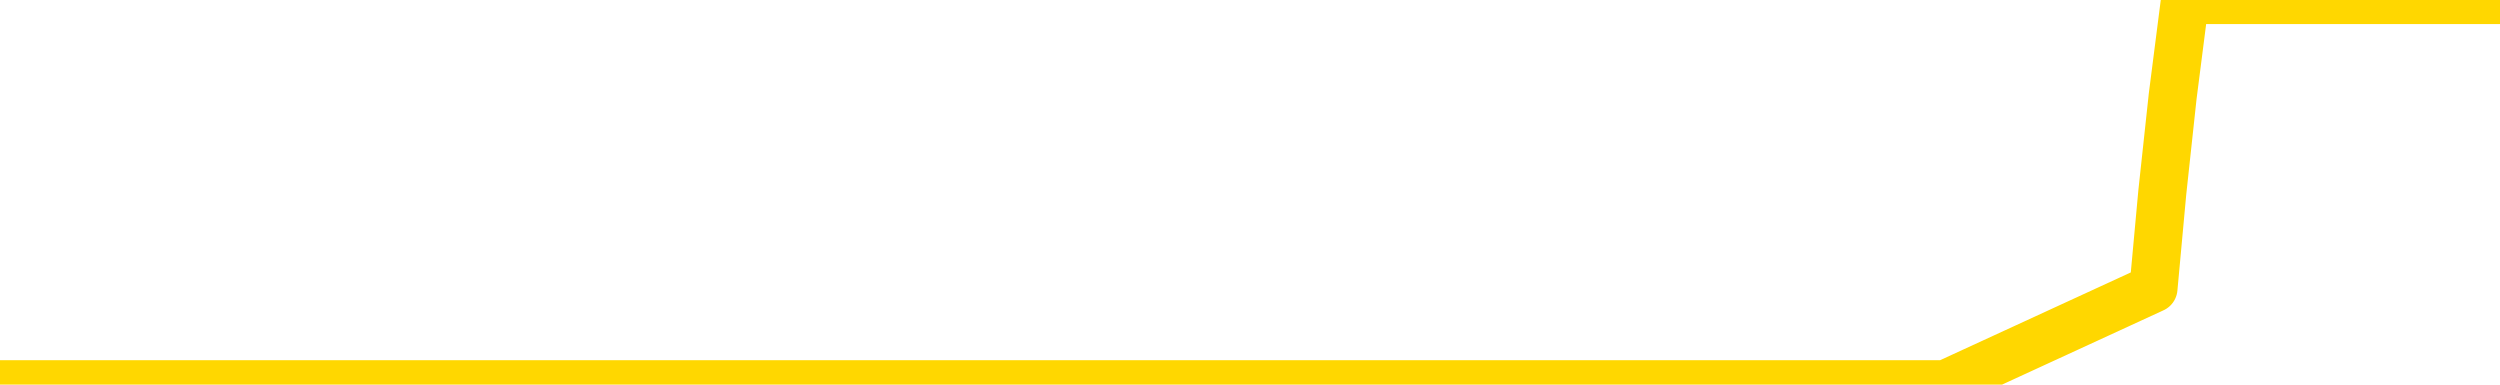 <svg xmlns="http://www.w3.org/2000/svg" version="1.1" viewBox="0 0 6500 1000">
	<path fill="none" stroke="gold" stroke-width="125" stroke-linecap="round" stroke-linejoin="round" d="M0 1015  L-1297355 1015 L-1297171 1015 L-1296681 1015 L-1296387 1015 L-1296076 1015 L-1295841 1015 L-1295788 1015 L-1295729 1015 L-1295575 1015 L-1295535 1015 L-1295402 1015 L-1295110 1015 L-1294569 1015 L-1293959 1015 L-1293911 1015 L-1293271 1015 L-1293237 1015 L-1292712 1015 L-1292579 1015 L-1292189 1015 L-1291861 1015 L-1291744 1015 L-1291533 1015 L-1290816 1015 L-1290246 1015 L-1290138 1015 L-1289964 1015 L-1289743 1015 L-1289341 1015 L-1289315 1015 L-1288387 1015 L-1288300 1015 L-1288218 1015 L-1288148 1015 L-1287850 1015 L-1287698 1015 L-1285808 1015 L-1285707 1015 L-1285445 1015 L-1285151 1015 L-1285010 1015 L-1284761 1015 L-1284726 1015 L-1284567 1015 L-1284104 1015 L-1283851 1015 L-1283638 1015 L-1283387 1015 L-1283038 1015 L-1282111 1015 L-1282017 1015 L-1281606 1015 L-1280436 1015 L-1279246 1015 L-1279154 1015 L-1279127 1015 L-1278861 1015 L-1278562 1015 L-1278433 1015 L-1278396 1015 L-1277581 1015 L-1277197 1015 L-1276137 1015 L-1276075 1015 L-1275810 1015 L-1275339 1015 L-1275146 1015 L-1274883 1015 L-1274546 1015 L-1274410 1015 L-1273955 1015 L-1273212 1015 L-1273194 1015 L-1273029 1015 L-1272961 1015 L-1272444 1015 L-1271416 1015 L-1271220 1015 L-1270731 1015 L-1270369 1015 L-1269960 1015 L-1269575 1015 L-1267871 1015 L-1267773 1015 L-1267702 1015 L-1267640 1015 L-1267456 1015 L-1267119 1015 L-1266479 1015 L-1266402 1015 L-1266341 1015 L-1266154 1015 L-1266074 1015 L-1265897 1015 L-1265878 1015 L-1265648 1015 L-1265260 1015 L-1264372 1015 L-1264332 1015 L-1264244 1015 L-1264217 1015 L-1263209 1015 L-1263059 1015 L-1263035 1015 L-1262902 1015 L-1262862 1015 L-1261604 1015 L-1261546 1015 L-1261006 1015 L-1260954 1015 L-1260907 1015 L-1260512 1015 L-1260372 1015 L-1260172 1015 L-1260026 1015 L-1259861 1015 L-1259584 1015 L-1259226 1015 L-1258673 1015 L-1258028 1015 L-1257770 1015 L-1257616 1015 L-1257215 1015 L-1257175 1015 L-1257054 1015 L-1256992 1015 L-1256978 1015 L-1256884 1015 L-1256591 1015 L-1256440 1015 L-1256110 1015 L-1256032 1015 L-1255956 1015 L-1255729 1015 L-1255663 1015 L-1255435 1015 L-1255383 1015 L-1255218 1015 L-1254212 1015 L-1254029 1015 L-1253478 1015 L-1253085 1015 L-1252687 1015 L-1251837 1015 L-1251759 1015 L-1251180 1015 L-1250739 1015 L-1250498 1015 L-1250340 1015 L-1249940 1015 L-1249919 1015 L-1249474 1015 L-1249069 1015 L-1248933 1015 L-1248758 1015 L-1248621 1015 L-1248371 1015 L-1247371 1015 L-1247289 1015 L-1247154 1015 L-1247115 1015 L-1246225 1015 L-1246009 1015 L-1245566 1015 L-1245449 1015 L-1245392 1015 L-1244716 1015 L-1244615 1015 L-1244587 1015 L-1243245 1015 L-1242839 1015 L-1242800 1015 L-1241871 1015 L-1241773 1015 L-1241640 1015 L-1241236 1015 L-1241210 1015 L-1241117 1015 L-1240900 1015 L-1240489 1015 L-1239336 1015 L-1239044 1015 L-1239015 1015 L-1238407 1015 L-1238157 1015 L-1238137 1015 L-1237208 1015 L-1237157 1015 L-1237034 1015 L-1237017 1015 L-1236861 1015 L-1236686 1015 L-1236549 1015 L-1236493 1015 L-1236385 1015 L-1236300 1015 L-1236066 1015 L-1235991 1015 L-1235683 1015 L-1235565 1015 L-1235395 1015 L-1235304 1015 L-1235201 1015 L-1235178 1015 L-1235101 1015 L-1235003 1015 L-1234636 1015 L-1234532 1015 L-1234028 1015 L-1233576 1015 L-1233538 1015 L-1233514 1015 L-1233473 1015 L-1233345 1015 L-1233244 1015 L-1232802 1015 L-1232520 1015 L-1231928 1015 L-1231797 1015 L-1231523 1015 L-1231370 1015 L-1231217 1015 L-1231132 1014 L-1231054 1014 L-1230868 1014 L-1230818 1014 L-1230790 1014 L-1230710 1014 L-1230687 1014 L-1230404 1014 L-1229800 1014 L-1228805 1014 L-1228507 1014 L-1227773 1014 L-1227528 1014 L-1227439 1014 L-1226861 1014 L-1226163 1014 L-1225410 1014 L-1225092 1014 L-1224709 1014 L-1224632 1014 L-1223998 1014 L-1223812 1014 L-1223724 1014 L-1223595 1014 L-1223282 1014 L-1223233 1014 L-1223091 1014 L-1223069 1014 L-1222101 1014 L-1221556 1014 L-1221078 1014 L-1221017 1014 L-1220693 1014 L-1220672 1014 L-1220609 1014 L-1220399 1014 L-1220322 1014 L-1220267 1014 L-1220245 1014 L-1220206 1014 L-1220190 1014 L-1219433 1014 L-1219416 1014 L-1218617 1014 L-1218464 1014 L-1217559 1014 L-1217053 1014 L-1216824 1014 L-1216782 1014 L-1216667 1014 L-1216491 1014 L-1215736 1014 L-1215601 1014 L-1215437 1014 L-1215119 1014 L-1214943 1014 L-1213921 1014 L-1213898 1014 L-1213647 1014 L-1213434 1014 L-1212800 1014 L-1212562 1014 L-1212529 1014 L-1212351 1014 L-1212271 1014 L-1212181 1014 L-1212117 1014 L-1211676 1014 L-1211653 1014 L-1211112 1014 L-1210856 1014 L-1210361 1014 L-1209484 1014 L-1209447 1014 L-1209395 1014 L-1209354 1014 L-1209236 1014 L-1208960 1014 L-1208753 1014 L-1208556 1014 L-1208532 1014 L-1208482 1014 L-1208443 1014 L-1208365 1014 L-1207767 1014 L-1207707 1014 L-1207604 1014 L-1207450 1014 L-1206818 1014 L-1206137 1014 L-1205834 1014 L-1205487 1014 L-1205290 1014 L-1205242 1014 L-1204921 1014 L-1204294 1014 L-1204147 1014 L-1204111 1014 L-1204053 1014 L-1203976 1014 L-1203735 1014 L-1203647 1014 L-1203553 1014 L-1203259 1014 L-1203124 1014 L-1203064 1014 L-1203027 1014 L-1202755 1014 L-1201749 1014 L-1201574 1014 L-1201523 1014 L-1201230 1014 L-1201038 1014 L-1200705 1014 L-1200198 1014 L-1199636 1014 L-1199621 1014 L-1199605 1014 L-1199504 1014 L-1199389 1014 L-1199350 1014 L-1199313 1014 L-1199247 1014 L-1199219 1014 L-1199080 1014 L-1198787 1014 L-1198737 1014 L-1198632 1014 L-1198367 1014 L-1197903 1014 L-1197758 1014 L-1197703 1014 L-1197646 1014 L-1197455 1014 L-1197090 1014 L-1196876 1014 L-1196681 1014 L-1196623 1014 L-1196564 1014 L-1196410 1014 L-1196141 1014 L-1195711 1014 L-1195695 1014 L-1195618 1014 L-1195554 1014 L-1195425 1014 L-1195401 1014 L-1195117 1014 L-1195069 1014 L-1195015 1014 L-1194552 1014 L-1194514 1014 L-1194473 1014 L-1194283 1014 L-1193802 1014 L-1193315 1014 L-1193299 1014 L-1193261 1014 L-1193004 1014 L-1192927 1014 L-1192697 1014 L-1192681 1014 L-1192386 1014 L-1191944 1014 L-1191497 1014 L-1190993 1014 L-1190839 1014 L-1190552 1014 L-1190512 1014 L-1190181 1014 L-1189959 1014 L-1189442 1014 L-1189366 1014 L-1189119 1014 L-1188924 1014 L-1188864 1014 L-1188088 1014 L-1188014 1014 L-1187783 1014 L-1187767 1014 L-1187705 1014 L-1187509 1014 L-1187045 1014 L-1187022 1014 L-1186892 1014 L-1185591 1014 L-1185575 1014 L-1185497 1014 L-1185404 1014 L-1185187 1014 L-1185034 1014 L-1184856 1014 L-1184802 1014 L-1184515 1014 L-1184475 1014 L-1184106 1014 L-1183665 1014 L-1183482 1014 L-1183161 1014 L-1182866 1014 L-1182420 1014 L-1182348 1014 L-1181886 1014 L-1181448 1014 L-1181266 1014 L-1179812 1014 L-1179680 1014 L-1179223 1014 L-1178997 1014 L-1178611 1014 L-1178094 1014 L-1177140 1014 L-1176346 1014 L-1175671 1013 L-1175246 1013 L-1174935 1013 L-1174705 1013 L-1174021 1013 L-1174008 1013 L-1173798 1013 L-1173776 1013 L-1173602 1013 L-1172652 1013 L-1172384 1013 L-1171569 1013 L-1171258 1013 L-1171221 1013 L-1171163 1013 L-1170546 1013 L-1169909 1013 L-1168283 1013 L-1167609 1013 L-1166967 1013 L-1166889 1013 L-1166833 1013 L-1166797 1013 L-1166769 1013 L-1166657 1013 L-1166639 1013 L-1166616 1013 L-1166463 1013 L-1166409 1013 L-1166331 1013 L-1166212 1013 L-1166114 1013 L-1165997 1013 L-1165727 1013 L-1165458 1013 L-1165440 1013 L-1165240 1013 L-1165094 1013 L-1164867 1013 L-1164733 1013 L-1164424 1013 L-1164364 1013 L-1164011 1013 L-1163662 1013 L-1163561 1013 L-1163497 1013 L-1163437 1013 L-1163053 1013 L-1162672 1013 L-1162568 1013 L-1162307 1013 L-1162036 1013 L-1161877 1013 L-1161844 1013 L-1161783 1013 L-1161641 1013 L-1161457 1013 L-1161413 1013 L-1161125 1013 L-1161109 1013 L-1160875 1013 L-1160814 1013 L-1160776 1013 L-1160196 1013 L-1160063 1013 L-1160039 1013 L-1160021 1013 L-1160004 1013 L-1159987 1013 L-1159963 1013 L-1159947 1013 L-1159926 1013 L-1159909 1013 L-1159886 1013 L-1159869 1013 L-1159847 1013 L-1159831 1013 L-1159782 1013 L-1159709 1013 L-1159675 1013 L-1159651 1013 L-1159615 1013 L-1159574 1013 L-1159537 1013 L-1159521 1013 L-1159497 1013 L-1159460 1013 L-1159443 1013 L-1159420 1013 L-1159402 1013 L-1159384 1013 L-1159368 1013 L-1159339 1013 L-1159313 1013 L-1159267 1013 L-1159251 1013 L-1159209 1013 L-1159161 1013 L-1159090 1013 L-1159075 1013 L-1159059 1013 L-1158996 1013 L-1158957 1013 L-1158918 1012 L-1158752 1012 L-1158687 1012 L-1158671 1012 L-1158627 1012 L-1158568 1012 L-1158356 1012 L-1158322 1012 L-1158280 1012 L-1158202 1012 L-1157665 1012 L-1157586 1012 L-1157482 1012 L-1157393 1012 L-1157217 1012 L-1156867 1012 L-1156711 1012 L-1156273 1012 L-1156116 1012 L-1155986 1012 L-1155282 1012 L-1155081 1012 L-1154121 1012 L-1153638 1012 L-1153539 1012 L-1153447 1012 L-1153202 1012 L-1153129 1012 L-1152686 1012 L-1152590 1012 L-1152575 1012 L-1152559 1012 L-1152534 1012 L-1152068 1012 L-1151851 1012 L-1151712 1012 L-1151418 1012 L-1151329 1012 L-1151288 1012 L-1151258 1012 L-1151085 1012 L-1151027 1012 L-1150950 1012 L-1150870 1012 L-1150800 1012 L-1150491 1012 L-1150406 1012 L-1150192 1012 L-1150157 1012 L-1149473 1012 L-1149374 1012 L-1149169 1012 L-1149123 1012 L-1148844 1012 L-1148782 1012 L-1148765 1012 L-1148687 1012 L-1148379 1012 L-1148355 1012 L-1148301 1012 L-1148278 1012 L-1148156 1012 L-1148020 1012 L-1147776 1012 L-1147650 1012 L-1147003 1012 L-1146987 1012 L-1146963 1012 L-1146782 1012 L-1146706 1012 L-1146614 1012 L-1146187 1012 L-1145771 1012 L-1145378 1012 L-1145299 1012 L-1145280 1012 L-1144917 1012 L-1144680 1012 L-1144452 1012 L-1144139 1012 L-1144061 1012 L-1143980 1012 L-1143802 1012 L-1143787 1012 L-1143521 1012 L-1143441 1012 L-1143211 1012 L-1142985 1012 L-1142669 1012 L-1142494 1012 L-1142133 1012 L-1141741 1012 L-1141672 1012 L-1141608 1012 L-1141468 1012 L-1141416 1012 L-1141314 1012 L-1140813 1012 L-1140615 1012 L-1140369 1012 L-1140183 1012 L-1139883 1012 L-1139807 1012 L-1139641 1012 L-1138757 1012 L-1138728 1012 L-1138605 1012 L-1138027 1012 L-1137949 1012 L-1137235 1012 L-1136923 1012 L-1136710 1012 L-1136693 1012 L-1136307 1012 L-1135782 1012 L-1135336 1012 L-1135006 1012 L-1134853 1012 L-1134528 1012 L-1134349 1012 L-1134268 1012 L-1134061 1012 L-1133886 1012 L-1132957 1012 L-1132068 1012 L-1132028 1012 L-1131801 1012 L-1131421 1012 L-1130634 1012 L-1130400 1012 L-1130324 1012 L-1129966 1012 L-1129394 1012 L-1129127 1012 L-1128741 1012 L-1128637 1012 L-1128467 1012 L-1127849 1012 L-1127638 1012 L-1127330 1012 L-1127277 1012 L-1127149 1012 L-1127096 1012 L-1126977 1012 L-1126641 1012 L-1125681 1012 L-1125550 1012 L-1125348 1012 L-1124717 1012 L-1124406 1012 L-1123992 1012 L-1123964 1012 L-1123819 1012 L-1123399 1012 L-1122066 1012 L-1122019 1012 L-1121891 1012 L-1121874 1012 L-1121296 1012 L-1121091 1012 L-1121061 1012 L-1121020 1012 L-1120963 1012 L-1120925 1012 L-1120847 1012 L-1120704 1012 L-1120250 1012 L-1120131 1012 L-1119846 1012 L-1119473 1012 L-1119377 1012 L-1119050 1012 L-1118696 1012 L-1118526 1012 L-1118479 1012 L-1118370 1012 L-1118280 1012 L-1118253 1012 L-1118176 1012 L-1117873 1012 L-1117839 1012 L-1117767 1012 L-1117400 1012 L-1117064 1012 L-1116983 1012 L-1116763 1012 L-1116592 1012 L-1116564 1012 L-1116067 1012 L-1115518 1012 L-1114637 1012 L-1114539 1012 L-1114462 1012 L-1114188 1012 L-1113940 1012 L-1113866 1012 L-1113805 1012 L-1113686 1012 L-1113643 1012 L-1113533 1012 L-1113457 1012 L-1112756 1012 L-1112510 1012 L-1112471 1012 L-1112314 1011 L-1111715 1011 L-1111488 1011 L-1111396 1011 L-1110921 1011 L-1110324 1011 L-1109804 1011 L-1109783 1011 L-1109638 1011 L-1109318 1011 L-1108776 1011 L-1108544 1011 L-1108373 1011 L-1107887 1011 L-1107659 1011 L-1107574 1011 L-1107228 1011 L-1106902 1011 L-1106379 1011 L-1106052 1011 L-1105451 1011 L-1105254 1011 L-1105202 1011 L-1105161 1011 L-1104880 1011 L-1104195 1011 L-1103885 1011 L-1103860 1011 L-1103669 1011 L-1103446 1011 L-1103360 1011 L-1102697 1011 L-1102672 1011 L-1102451 1011 L-1102121 1011 L-1101769 1011 L-1101564 1011 L-1101331 1011 L-1101073 1011 L-1100884 1011 L-1100837 1011 L-1100610 1011 L-1100575 1011 L-1100418 1011 L-1100204 1011 L-1100031 1011 L-1099940 1011 L-1099662 1011 L-1099419 1011 L-1099103 1011 L-1098677 1011 L-1098640 1011 L-1098156 1011 L-1097923 1011 L-1097711 1011 L-1097485 1011 L-1096935 1011 L-1096688 1011 L-1095854 1011 L-1095798 1011 L-1095776 1011 L-1095618 1011 L-1095157 1011 L-1095116 1011 L-1094776 1011 L-1094643 1011 L-1094420 1011 L-1093848 1011 L-1093376 1011 L-1093182 1011 L-1092989 1011 L-1092799 1011 L-1092698 1011 L-1092329 1011 L-1092283 1011 L-1092202 1011 L-1090908 1011 L-1090860 1011 L-1090591 1011 L-1090446 1011 L-1089895 1011 L-1089779 1011 L-1089697 1011 L-1089338 1011 L-1089114 1011 L-1088833 1011 L-1088504 1011 L-1087996 1011 L-1087883 1011 L-1087804 1011 L-1087640 1011 L-1087346 1011 L-1086877 1011 L-1086680 1011 L-1086630 1011 L-1085980 1011 L-1085858 1011 L-1085404 1011 L-1085368 1011 L-1084900 1011 L-1084789 1011 L-1084773 1011 L-1084557 1011 L-1084376 1011 L-1083844 1011 L-1082815 1011 L-1082615 1011 L-1082157 1011 L-1081209 1011 L-1081110 1011 L-1080756 1011 L-1080696 1011 L-1080681 1011 L-1080646 1011 L-1080276 1011 L-1080156 1011 L-1079914 1011 L-1079751 1011 L-1079563 1011 L-1079442 1011 L-1078372 1011 L-1077514 1011 L-1077301 1011 L-1077204 1011 L-1077030 1011 L-1076697 1011 L-1076625 1011 L-1076567 1011 L-1076392 1011 L-1076003 1011 L-1075768 1011 L-1075657 1011 L-1075539 1011 L-1074559 1011 L-1074533 1011 L-1073939 1011 L-1073906 1011 L-1073758 1011 L-1073473 1011 L-1072561 1011 L-1071615 1011 L-1071462 1011 L-1071360 1011 L-1071228 1011 L-1071085 1011 L-1071059 1011 L-1070944 1011 L-1070726 1011 L-1070045 1011 L-1069915 1011 L-1069612 1011 L-1069372 1011 L-1069040 1011 L-1068401 1011 L-1068058 1011 L-1067997 1011 L-1067841 1011 L-1066919 1011 L-1066449 1011 L-1066405 1011 L-1066393 1011 L-1066351 1011 L-1066329 1011 L-1066302 1011 L-1066158 1011 L-1065736 1011 L-1065401 1011 L-1065209 1011 L-1064781 1011 L-1064593 1011 L-1064204 1011 L-1063670 1011 L-1063297 1011 L-1063276 1011 L-1063026 1011 L-1062908 1011 L-1062832 1011 L-1062696 1011 L-1062656 1011 L-1062577 1011 L-1062182 1011 L-1061686 1011 L-1061574 1011 L-1061401 1011 L-1061093 1011 L-1060646 1011 L-1060323 1011 L-1060180 1011 L-1059753 1011 L-1059600 1011 L-1059545 1011 L-1058731 1011 L-1058711 1011 L-1058339 1011 L-1058282 1011 L-1057153 1011 L-1057085 1011 L-1056527 1011 L-1056332 1011 L-1056196 1011 L-1055963 1011 L-1055616 1011 L-1055581 1011 L-1055546 1011 L-1055478 1011 L-1055129 1011 L-1054956 1011 L-1054472 1011 L-1054455 1011 L-1054130 1011 L-1053973 1011 L-1052832 1011 L-1052807 1011 L-1052615 1011 L-1052422 1011 L-1052172 1011 L-1052154 1011 L-1051134 1011 L-1050836 1011 L-1050761 1011 L-1050625 1011 L-1050449 1011 L-1049872 1011 L-1049657 1011 L-1049593 1011 L-1049462 1010 L-1049425 1010 L-1048902 1010 L-1048764 1012 L-1048750 1012 L-1048727 1012 L-1048707 1012 L-1048480 1010 L-1047704 1010 L-1047662 1010 L-1047294 1010 L-1047216 1010 L-1047164 1010 L-1046491 1010 L-1045748 1010 L-1045324 1010 L-1044876 1010 L-1043814 1010 L-1043503 1010 L-1043093 1010 L-1043021 1010 L-1042496 1010 L-1042402 1010 L-1042384 1010 L-1041939 1010 L-1041754 1010 L-1040974 1010 L-1040301 1010 L-1039889 1010 L-1039657 1010 L-1039517 1010 L-1039435 1010 L-1039415 1010 L-1039339 1010 L-1039210 1010 L-1038894 1010 L-1038669 1010 L-1038344 1010 L-1038282 1010 L-1037912 1010 L-1037879 1010 L-1037670 1010 L-1037003 1010 L-1036925 1010 L-1036767 1010 L-1036657 1010 L-1036330 1010 L-1036175 1010 L-1035835 1010 L-1035778 1010 L-1035439 1010 L-1035236 1010 L-1035183 1010 L-1033806 1010 L-1033677 1010 L-1033243 1010 L-1032923 1010 L-1032095 1010 L-1031972 1010 L-1031241 1010 L-1031085 1010 L-1031044 1010 L-1030991 1010 L-1030967 1010 L-1030853 1010 L-1030557 1010 L-1030267 1010 L-1030213 1010 L-1030092 1010 L-1030062 1010 L-1029962 1010 L-1029518 1010 L-1029367 1010 L-1028531 1010 L-1027989 1010 L-1027654 1010 L-1027639 1010 L-1027563 1010 L-1027447 1010 L-1027252 1010 L-1026988 1010 L-1026154 1010 L-1026057 1010 L-1025536 1010 L-1025494 1010 L-1025395 1010 L-1024567 1010 L-1024431 1010 L-1024093 1010 L-1023539 1010 L-1023159 1010 L-1022996 1010 L-1022686 1010 L-1021874 1010 L-1021567 1010 L-1021299 1010 L-1020977 1010 L-1020656 1010 L-1020381 1010 L-1019552 1010 L-1019457 1010 L-1019365 1010 L-1019260 1010 L-1018874 1010 L-1018393 1010 L-1018377 1010 L-1018258 1010 L-1017891 1010 L-1017796 1010 L-1016962 1010 L-1016885 1010 L-1016585 1010 L-1016495 1010 L-1016087 1010 L-1015977 1010 L-1015278 1010 L-1014805 1010 L-1014745 1010 L-1014526 1010 L-1014252 1010 L-1014139 1010 L-1013112 1010 L-1012725 1010 L-1012705 1010 L-1012372 1010 L-1012128 1010 L-1011694 1010 L-1011584 1010 L-1011467 1010 L-1011015 1010 L-1010424 1010 L-1010088 1010 L-1008195 1010 L-1008081 1010 L-1007870 1010 L-1006551 1010 L-1006445 1009 L-1006379 1008 L-1006343 1007 L-1006281 1007 L-1005781 1008 L-1005106 1009 L-1005084 1010 L-1004814 1010 L-1003846 1010 L-1003156 1010 L-1002994 1010 L-1002454 1010 L-1002364 1010 L-1001345 1010 L-1000397 1010 L-1000031 1010 L-999929 1010 L-999340 1010 L-999281 1010 L-999180 1010 L-998740 1010 L-998633 1010 L-998191 1010 L-997191 1010 L-996935 1010 L-996832 1010 L-996702 1010 L-996335 1010 L-995754 1010 L-995723 1010 L-995408 1010 L-993425 1010 L-993309 1010 L-993241 1010 L-992883 1010 L-991264 1010 L-991087 1010 L-990942 1010 L-990120 1010 L-990067 1010 L-990012 1010 L-989578 1010 L-988598 1010 L-988524 1010 L-987439 1010 L-987226 1010 L-986510 1010 L-986122 1010 L-985903 1010 L-985583 1010 L-985090 1010 L-984962 1010 L-984733 1010 L-984501 1010 L-984442 1010 L-984152 1010 L-983880 1010 L-982850 1010 L-981185 1010 L-980766 1010 L-980629 1010 L-980472 1010 L-980167 1010 L-979939 1010 L-979781 1010 L-979621 1010 L-979452 1010 L-979405 1010 L-979351 1010 L-979330 1010 L-978944 1010 L-978694 1010 L-978423 1010 L-978263 1010 L-978173 1010 L-976514 1010 L-976349 1010 L-975969 1010 L-975509 1010 L-974900 1010 L-973806 1010 L-973375 1010 L-973344 1010 L-973282 1010 L-973264 1010 L-971560 1010 L-971518 1010 L-971052 1010 L-970865 1010 L-970833 1010 L-970238 1010 L-970188 1009 L-969865 1009 L-969815 1009 L-969604 1009 L-969586 1009 L-969320 1009 L-969267 1009 L-968798 1009 L-968288 1009 L-968209 1009 L-967915 1009 L-967898 1009 L-967860 1009 L-967789 1009 L-967631 1009 L-966685 1009 L-966629 1009 L-966108 1009 L-965916 1009 L-965815 1009 L-965589 1009 L-965079 1009 L-964691 1010 L-964621 1010 L-964273 1010 L-963916 1010 L-962787 1009 L-962736 1009 L-962510 1009 L-962476 1009 L-962351 1009 L-962252 1009 L-961987 1009 L-961247 1009 L-960669 1009 L-960375 1009 L-959669 1009 L-959491 1009 L-959467 1009 L-958831 1009 L-958520 1009 L-958124 1009 L-958094 1009 L-958073 1009 L-957919 1009 L-957234 1009 L-957218 1009 L-956878 1009 L-956605 1009 L-956568 1009 L-956512 1009 L-956490 1009 L-956418 1009 L-956086 1009 L-955980 1009 L-955951 1009 L-955753 1009 L-955600 1009 L-954732 1009 L-954170 1009 L-954154 1009 L-954052 1009 L-953950 1009 L-953804 1009 L-953725 1009 L-953688 1009 L-953632 1009 L-953559 1009 L-953414 1009 L-952932 1009 L-952528 1009 L-951661 1009 L-951641 1009 L-951384 1009 L-951307 1009 L-951278 1009 L-951267 1009 L-951250 1009 L-950957 1009 L-950918 1009 L-950846 1009 L-950772 1009 L-950567 1009 L-950407 1009 L-950106 1009 L-950029 1009 L-950012 1009 L-949795 1009 L-949564 1009 L-949454 1009 L-949084 1009 L-948926 1009 L-948695 1009 L-948526 1009 L-948381 1009 L-948249 1009 L-946973 1009 L-946570 1009 L-946509 1009 L-946392 1009 L-945967 1009 L-945952 1009 L-945890 1009 L-945616 1009 L-945504 1009 L-945222 1009 L-944944 1009 L-944519 1009 L-944497 1009 L-944419 1009 L-944293 1009 L-943707 1009 L-943315 1009 L-942980 1009 L-942391 1009 L-942288 1009 L-942118 1009 L-941982 1009 L-941154 1009 L-939969 1009 L-939933 1009 L-939877 1009 L-939657 1009 L-939452 1009 L-939297 1009 L-939040 1009 L-938964 1009 L-938421 1009 L-938385 1009 L-938136 1009 L-937748 1009 L-936923 1009 L-936565 1009 L-936254 1009 L-935996 1009 L-935772 1009 L-935366 1009 L-935250 1009 L-935066 1009 L-935013 1009 L-934825 1009 L-934654 1009 L-934625 1009 L-934345 1009 L-934034 1009 L-933896 1009 L-933586 1009 L-933393 1009 L-933377 1009 L-932658 1009 L-932524 1009 L-932227 1009 L-932136 1009 L-931536 1009 L-931497 1009 L-931419 1009 L-930798 1009 L-930647 1009 L-930606 1009 L-930296 1009 L-930104 1009 L-929911 1009 L-929855 1009 L-929547 1009 L-929494 1009 L-929440 1009 L-929414 1009 L-929289 1009 L-928478 1009 L-928402 1009 L-927861 1009 L-927593 1009 L-926933 1009 L-926026 1009 L-925784 1009 L-925252 1009 L-925035 1009 L-923927 1009 L-923877 1009 L-923102 1009 L-922554 1009 L-922443 1009 L-922290 1009 L-922235 1009 L-922069 1009 L-921692 1009 L-921244 1009 L-921190 1009 L-921035 1009 L-920355 1009 L-920135 1009 L-919617 1009 L-918768 1009 L-918752 1009 L-916961 1009 L-916407 1009 L-916290 1009 L-915284 1009 L-915247 1009 L-915015 1009 L-914922 1009 L-914882 1009 L-914550 1009 L-914198 1009 L-913933 1009 L-913646 1009 L-913336 1009 L-913081 1009 L-912988 1009 L-912498 1009 L-912290 1009 L-911725 1009 L-911611 1009 L-911259 1009 L-911208 1009 L-911168 1009 L-910564 1009 L-909830 1009 L-909249 1009 L-909014 1009 L-908473 1009 L-908321 1009 L-907819 1009 L-907610 1009 L-907587 1009 L-907528 1009 L-906565 1009 L-906388 1009 L-905946 1009 L-905921 1009 L-905766 1009 L-905685 1009 L-905534 1009 L-904887 1009 L-904838 1009 L-903718 1009 L-902734 1009 L-902672 1009 L-901952 1009 L-901087 1009 L-900708 1009 L-900489 1009 L-899730 1009 L-899678 1008 L-899368 1008 L-898517 1008 L-898324 1008 L-898147 1008 L-897923 1008 L-897796 1008 L-897604 1008 L-897371 1008 L-897202 1008 L-896915 1008 L-896636 1008 L-896553 1008 L-896382 1008 L-896366 1008 L-896212 1008 L-896173 1008 L-895397 1008 L-895321 1008 L-895089 1008 L-894662 1008 L-894316 1008 L-893733 1008 L-893464 1008 L-893205 1008 L-893076 1008 L-893060 1008 L-892946 1008 L-892922 1008 L-892688 1008 L-892652 1008 L-891336 1008 L-891280 1008 L-890601 1008 L-890029 1008 L-889903 1008 L-889750 1008 L-889673 1008 L-889361 1008 L-889088 1008 L-888999 1008 L-888897 1008 L-887969 1008 L-887893 1008 L-887529 1008 L-887505 1008 L-887468 1008 L-886693 1008 L-886601 1008 L-886461 1008 L-886059 1008 L-885797 1008 L-885554 1008 L-885340 1008 L-885259 1008 L-885183 1008 L-885106 1008 L-884920 1008 L-884853 1008 L-884604 1008 L-884549 1008 L-884411 1008 L-884331 1008 L-884218 1008 L-883995 1008 L-883831 1008 L-883790 1008 L-883620 1008 L-883249 1008 L-883234 1008 L-883119 1008 L-882397 1008 L-882361 1008 L-882228 1008 L-881881 1008 L-881469 1008 L-881433 1008 L-881355 1008 L-881316 1008 L-880952 1008 L-880748 1008 L-880733 1008 L-880387 1008 L-880039 1008 L-879713 1008 L-879611 1008 L-879458 1008 L-879264 1008 L-879032 1008 L-878940 1008 L-878784 1008 L-878707 1008 L-878666 1008 L-878553 1008 L-878530 1008 L-878279 1008 L-878140 1008 L-877562 1008 L-876734 1008 L-876246 1008 L-876125 1008 L-876086 1008 L-876074 1008 L-875922 1008 L-875821 1008 L-875588 1008 L-875197 1008 L-874893 1008 L-874877 1008 L-874707 1008 L-874468 1008 L-873872 1008 L-873268 1008 L-873228 1008 L-873188 1008 L-873035 1008 L-872981 1008 L-872919 1008 L-872851 1008 L-872796 1008 L-872771 1008 L-872724 1008 L-872630 1008 L-872493 1008 L-872339 1008 L-872207 1008 L-872166 1008 L-872130 1008 L-872069 1008 L-871795 1008 L-871481 1008 L-871440 1008 L-871355 1008 L-871177 1008 L-870940 1008 L-870583 1008 L-870553 1008 L-869984 1008 L-869861 1008 L-869625 1008 L-869602 1008 L-869321 1008 L-869035 1008 L-868780 1008 L-868208 1008 L-867911 1008 L-867835 1008 L-867136 1008 L-867058 1008 L-867023 1008 L-866997 1008 L-866945 1008 L-866752 1008 L-866611 1008 L-866575 1008 L-866535 1008 L-865940 1008 L-865707 1008 L-865424 1008 L-865369 1008 L-865295 1008 L-865217 1008 L-864981 1008 L-864737 1008 L-864602 1008 L-864495 1008 L-864416 1008 L-864029 1008 L-863902 1008 L-863749 1008 L-863711 1008 L-863565 1008 L-863344 1008 L-863170 1008 L-863101 1008 L-862279 1008 L-862263 1008 L-861969 1008 L-861181 1008 L-860871 1008 L-860725 1008 L-860497 1008 L-860296 1008 L-859359 1008 L-859322 1008 L-859300 1008 L-859259 1008 L-858990 1008 L-858394 1008 L-858330 1008 L-858295 1008 L-858278 1008 L-857583 1008 L-857381 1008 L-857349 1008 L-857016 1008 L-856908 1008 L-856283 1008 L-855779 1008 L-855742 1008 L-855300 1008 L-855204 1008 L-855045 1008 L-854732 1008 L-854719 1008 L-854279 1008 L-853797 1008 L-853668 1008 L-853348 1008 L-853280 1008 L-852976 1008 L-852800 1008 L-852606 1008 L-852363 1008 L-852166 1008 L-852140 1008 L-851562 1008 L-851492 1008 L-851082 1008 L-851028 1008 L-850982 1008 L-850618 1008 L-850472 1008 L-850266 1008 L-850170 1008 L-850015 1008 L-849953 1008 L-849806 1008 L-849705 1008 L-849148 1008 L-849126 1008 L-848954 1008 L-848412 1008 L-848351 1008 L-848297 1008 L-848269 1008 L-848197 1008 L-848181 1008 L-848118 1008 L-848081 1008 L-847926 1008 L-847601 1008 L-847035 1008 L-847020 1008 L-846958 1008 L-846857 1008 L-846810 1008 L-846568 1008 L-846146 1008 L-845991 1008 L-844249 1008 L-843707 1008 L-842764 1008 L-842355 1008 L-841814 1008 L-841617 1008 L-841449 1008 L-841153 1008 L-841038 1008 L-841023 1008 L-840868 1008 L-840728 1008 L-840652 1008 L-840520 1008 L-840172 1008 L-839801 1008 L-839203 1008 L-839028 1008 L-838871 1008 L-838603 1008 L-838451 1008 L-838160 1008 L-838136 1008 L-838053 1008 L-837826 1008 L-837126 1008 L-836999 1008 L-836568 1008 L-836474 1008 L-835269 1008 L-835220 1008 L-834927 1008 L-834523 1008 L-834247 1008 L-834228 1008 L-834110 1008 L-834034 1008 L-833853 1008 L-833373 1008 L-832921 1008 L-832511 1008 L-832481 1008 L-832062 1008 L-831948 1008 L-831830 1008 L-831815 1008 L-831621 1008 L-831599 1008 L-831367 1008 L-830924 1007 L-830604 1007 L-830139 1007 L-829974 1007 L-829819 1007 L-829663 1007 L-829210 1007 L-828891 1007 L-828836 1007 L-828465 1007 L-828427 1007 L-828101 1007 L-827984 1007 L-827885 1007 L-827559 1007 L-827172 1007 L-826911 1007 L-826553 1007 L-826297 1007 L-824126 1007 L-824077 1007 L-824055 1007 L-823643 1007 L-823581 1007 L-823511 1007 L-823280 1007 L-822970 1007 L-822666 1007 L-822622 1007 L-822314 1007 L-822181 1007 L-821965 1007 L-821252 1007 L-821097 1007 L-820959 1007 L-820810 1007 L-820789 1007 L-820595 1007 L-820570 1007 L-820478 1007 L-820457 1007 L-820440 1007 L-820340 1007 L-819411 1007 L-818953 1007 L-817861 1007 L-817439 1007 L-817035 1007 L-816996 1007 L-816743 1007 L-815968 1007 L-815952 1007 L-815928 1007 L-815735 1007 L-814998 1007 L-814729 1007 L-814689 1007 L-814290 1007 L-814265 1007 L-813475 1007 L-812795 1007 L-811424 1007 L-811154 1007 L-811106 1007 L-810568 1007 L-810535 1007 L-810433 1007 L-810110 1007 L-810030 1007 L-809761 1007 L-808849 1007 L-808710 1007 L-808461 1007 L-807916 1007 L-807494 1007 L-807301 1007 L-807285 1007 L-807147 1007 L-807053 1007 L-806926 1007 L-806666 1007 L-806641 1007 L-806550 1007 L-806240 1007 L-806180 1007 L-806063 1007 L-805713 1007 L-804902 1007 L-804671 1007 L-803842 1007 L-803610 1007 L-803393 1007 L-802875 1007 L-802237 1007 L-801820 1007 L-801498 1007 L-801017 1007 L-800592 1007 L-800531 1007 L-800182 1007 L-800141 1007 L-800128 1007 L-800028 1007 L-799983 1007 L-799497 1007 L-798696 1007 L-798361 1007 L-797280 1007 L-796800 1007 L-796777 1007 L-796637 1007 L-796082 1007 L-795385 1007 L-795076 1007 L-794854 1007 L-794749 1007 L-794647 1007 L-793976 1007 L-793882 1007 L-793860 1007 L-793782 1007 L-793604 1007 L-793432 1007 L-793252 1007 L-793238 1007 L-793162 1007 L-792998 1007 L-792483 1007 L-792467 1007 L-792327 1007 L-791964 1007 L-791940 1007 L-791809 1007 L-791785 1007 L-791422 1007 L-790897 1007 L-790803 1007 L-790587 1007 L-790494 1007 L-790469 1007 L-790005 1007 L-789928 1007 L-789526 1007 L-789076 1007 L-787824 1007 L-787785 1007 L-787354 1007 L-787321 1007 L-786602 1007 L-786425 1007 L-786290 1007 L-785983 1007 L-785928 1007 L-785903 1007 L-785887 1007 L-785712 1007 L-785523 1007 L-785015 1007 L-784642 1007 L-784303 1007 L-784265 1007 L-783546 1007 L-783452 1007 L-783413 1007 L-782872 1007 L-782849 1007 L-782446 1007 L-782020 1007 L-781749 1007 L-781570 1007 L-781324 1007 L-781300 1007 L-781244 1007 L-780627 1007 L-780125 1007 L-779738 1007 L-779119 1007 L-778902 1007 L-778747 1007 L-777455 1007 L-777356 1007 L-776913 1007 L-776582 1007 L-776281 1007 L-776039 1007 L-775304 1007 L-774725 1007 L-773896 1007 L-773795 1007 L-773238 1007 L-773100 1007 L-771458 1007 L-771397 1007 L-771303 1007 L-770336 1007 L-770159 1007 L-769872 1007 L-769654 1007 L-769576 1007 L-769304 1007 L-769189 1007 L-769036 1007 L-768725 1007 L-768647 1007 L-768556 1007 L-768479 1007 L-768363 1007 L-768184 1007 L-768092 1007 L-768053 1007 L-767550 1007 L-767332 1007 L-767202 1007 L-767047 1007 L-766993 1007 L-766868 1007 L-766483 1007 L-765975 1007 L-765902 1007 L-765422 1007 L-765345 1007 L-765245 1007 L-765011 1007 L-764547 1007 L-764317 1007 L-764300 1007 L-764068 1007 L-763913 1007 L-763852 1007 L-763659 1007 L-763388 1006 L-762636 1006 L-761683 1006 L-761647 1006 L-761422 1006 L-760983 1006 L-760702 1006 L-760353 1006 L-759284 1006 L-758357 1006 L-758226 1006 L-758179 1006 L-758110 1006 L-757955 1006 L-757878 1006 L-757704 1006 L-757269 1006 L-757065 1006 L-757005 1006 L-756422 1006 L-756268 1006 L-756153 1006 L-756112 1006 L-755942 1006 L-755806 1006 L-755595 1006 L-755517 1006 L-755494 1006 L-755285 1006 L-754875 1006 L-754851 1006 L-754628 1006 L-754482 1006 L-754448 1006 L-754434 1006 L-754412 1006 L-754178 1006 L-753993 1006 L-753776 1006 L-753750 1006 L-753061 1006 L-752957 1006 L-752922 1006 L-752901 1006 L-752707 1006 L-752654 1006 L-752537 1006 L-752456 1006 L-752345 1006 L-752030 1006 L-751571 1006 L-751316 1006 L-751082 1006 L-750952 1006 L-750599 1006 L-750540 1006 L-750387 1006 L-749815 1006 L-749728 1006 L-749575 1006 L-749279 1006 L-748909 1006 L-748606 1006 L-748530 1006 L-748125 1006 L-747957 1006 L-747813 1006 L-747273 1006 L-747212 1006 L-747196 1006 L-747030 1006 L-746824 1006 L-746749 1006 L-746657 1006 L-746247 1006 L-746231 1006 L-746208 1006 L-746015 1006 L-745938 1006 L-745767 1006 L-745705 1006 L-745690 1006 L-745175 1006 L-744954 1006 L-744335 1006 L-744081 1006 L-743887 1006 L-743848 1006 L-743775 1006 L-743709 1006 L-743059 1006 L-743020 1006 L-742846 1006 L-742780 1006 L-742106 1006 L-741717 1006 L-741455 1006 L-741218 1006 L-741140 1006 L-741124 1006 L-740922 1006 L-740551 1006 L-740326 1006 L-739690 1006 L-739670 1006 L-739283 1006 L-739190 1006 L-739132 1006 L-738855 1006 L-738546 1006 L-738469 1006 L-737617 1006 L-737275 1006 L-736838 1006 L-736404 1006 L-735909 1006 L-735760 1006 L-735491 1006 L-734253 1006 L-734196 1006 L-732433 1006 L-732242 1006 L-731232 1006 L-731081 1006 L-730706 1006 L-730385 1006 L-729779 1006 L-729710 1006 L-729533 1006 L-728704 1006 L-728565 1006 L-728179 1006 L-727994 1006 L-727951 1006 L-727831 1006 L-727621 1006 L-727173 1006 L-726825 1006 L-726693 1006 L-726284 1006 L-725934 1006 L-725649 1006 L-725455 1006 L-725300 1006 L-725137 1006 L-725068 1006 L-724968 1006 L-724735 1006 L-724618 1006 L-724565 1006 L-724023 1006 L-723559 1006 L-722377 1006 L-722244 1006 L-722219 1006 L-722166 1006 L-721499 1006 L-720464 1006 L-720270 1006 L-720091 1006 L-719939 1006 L-719898 1006 L-719883 1006 L-719822 1006 L-719497 1006 L-718336 1006 L-718143 1006 L-717965 1006 L-716851 1006 L-715992 1006 L-715885 1006 L-715412 1006 L-715219 1006 L-712897 1006 L-712820 1006 L-712699 1006 L-712664 1006 L-712627 1006 L-712532 1006 L-712317 1006 L-711735 1006 L-711349 1006 L-710576 1006 L-710498 1006 L-709801 1006 L-709260 1006 L-709219 1006 L-709088 1006 L-708624 1006 L-708586 1006 L-708451 1006 L-708083 1006 L-708053 1006 L-707903 1006 L-707503 1006 L-705679 1006 L-704872 1006 L-704153 1006 L-704136 1006 L-703823 1006 L-703261 1006 L-702760 1006 L-702241 1006 L-702219 1006 L-700475 1006 L-700306 1006 L-700111 1006 L-699217 1006 L-698698 1006 L-698488 1006 L-698230 1006 L-697520 1006 L-696570 1006 L-695912 1006 L-695873 1006 L-695586 1006 L-695504 1006 L-695408 1006 L-695276 1006 L-695199 1006 L-694464 1006 L-694127 1006 L-694077 1006 L-693822 1006 L-693535 1006 L-693110 1006 L-692529 1006 L-692271 1006 L-692119 1006 L-691872 1006 L-691833 1006 L-691036 1006 L-690998 1006 L-690821 1006 L-690412 1006 L-690184 1006 L-690107 1006 L-689976 1006 L-689860 1006 L-689512 1006 L-689448 1006 L-689296 1006 L-688555 1006 L-688444 1006 L-688273 1006 L-688234 1006 L-687940 1006 L-687538 1006 L-687362 1006 L-687268 1006 L-686958 1006 L-686157 1006 L-685698 1006 L-685178 1006 L-684690 1006 L-683994 1006 L-682948 1006 L-682679 1006 L-682624 1006 L-682464 1006 L-682213 1006 L-681967 1006 L-681888 1006 L-681674 1006 L-681362 1006 L-680898 1006 L-680884 1006 L-680587 1006 L-680574 1006 L-679583 1006 L-678910 1006 L-678576 1006 L-677959 1006 L-677822 1006 L-677183 1006 L-677053 1006 L-676102 1006 L-676003 1006 L-675443 1006 L-675035 1006 L-674606 1006 L-674515 1006 L-673681 1006 L-673317 1006 L-673278 1006 L-673146 1006 L-672969 1006 L-672752 1006 L-672698 1006 L-672541 1006 L-672288 1006 L-671188 1006 L-671111 1006 L-670891 1006 L-670760 1006 L-670724 1006 L-670531 1006 L-670431 1006 L-669947 1006 L-669663 1006 L-669503 1006 L-669408 1006 L-669137 1006 L-668867 1006 L-668851 1006 L-668712 1006 L-668574 1006 L-668247 1006 L-667938 1006 L-667897 1006 L-667822 1006 L-667706 1006 L-666856 1006 L-666529 1006 L-666198 1006 L-666065 1006 L-665849 1006 L-665833 1006 L-665153 1006 L-665059 1006 L-665036 1006 L-665020 1006 L-664982 1006 L-664570 1006 L-664301 1006 L-664260 1006 L-663892 1006 L-663682 1006 L-662599 1006 L-662583 1006 L-662554 1005 L-662534 1005 L-662157 1005 L-661902 1005 L-661654 1005 L-661515 1005 L-661383 1005 L-661051 1005 L-660958 1005 L-660897 1005 L-660339 1005 L-660278 1005 L-660122 1005 L-659928 1005 L-659735 1005 L-659720 1005 L-659681 1005 L-659643 1005 L-659372 1005 L-659249 1005 L-659216 1005 L-659117 1005 L-658961 1005 L-658820 1005 L-658536 1005 L-658211 1005 L-657515 1005 L-657492 1005 L-656982 1005 L-656136 1005 L-655773 1005 L-655619 1005 L-655015 1005 L-654845 1005 L-654784 1005 L-654729 1005 L-653673 1005 L-653655 1005 L-652749 1005 L-652728 1005 L-652561 1005 L-652318 1005 L-652268 1005 L-652214 1005 L-652076 1005 L-652037 1005 L-651108 1005 L-651053 1005 L-650931 1005 L-650859 1005 L-650744 1005 L-650565 1005 L-649583 1005 L-649443 1005 L-649326 1005 L-649031 1005 L-648784 1005 L-648747 1005 L-648692 1005 L-648671 1005 L-648538 1005 L-648459 1005 L-648321 1005 L-647698 1005 L-647532 1005 L-647068 1005 L-646891 1005 L-646875 1005 L-646814 1005 L-646698 1005 L-646215 1005 L-645520 1005 L-645147 1005 L-644978 1005 L-644011 1005 L-643857 1005 L-643679 1005 L-643586 1005 L-643331 1005 L-643160 1005 L-642513 1005 L-642502 1005 L-641922 1005 L-641784 1005 L-641729 1005 L-640994 1005 L-640955 1005 L-640877 1005 L-640235 1005 L-639461 1005 L-639369 1005 L-639320 1005 L-639305 1005 L-639268 1005 L-639252 1005 L-639189 1005 L-639173 1005 L-639153 1005 L-638998 1005 L-638959 1005 L-638943 1005 L-638904 1005 L-638765 1005 L-638688 1005 L-638324 1005 L-637976 1005 L-637202 1005 L-636600 1005 L-636404 1005 L-636173 1005 L-636036 1005 L-635398 1005 L-635108 1005 L-635087 1005 L-634627 1005 L-634394 1005 L-634339 1005 L-634300 1005 L-633797 1005 L-633247 1005 L-632459 1005 L-631336 1005 L-630442 1005 L-630354 1005 L-630055 1005 L-629983 1005 L-629867 1005 L-628690 1005 L-628342 1005 L-628320 1005 L-627800 1005 L-627654 1005 L-627545 1005 L-627336 1005 L-627181 1005 L-627159 1005 L-626965 1005 L-626888 1005 L-626744 1005 L-625943 1005 L-625797 1005 L-625517 1005 L-625340 1005 L-625030 1005 L-624219 1005 L-623290 1005 L-621698 1005 L-621455 1005 L-620814 1005 L-620619 1005 L-620541 1005 L-620023 1005 L-619791 1005 L-619768 1005 L-619636 1005 L-619297 1005 L-619286 1005 L-619070 1005 L-619033 1005 L-618491 1005 L-617962 1005 L-617895 1005 L-617602 1005 L-617054 1005 L-617019 1005 L-616966 1005 L-616867 1005 L-616634 1005 L-616054 1005 L-615956 1005 L-615882 1005 L-615550 1005 L-614800 1005 L-614761 1005 L-614081 1005 L-613927 1005 L-613601 1005 L-613385 1005 L-613153 1005 L-612857 1005 L-612611 1005 L-612260 1005 L-612206 1005 L-611447 1005 L-610754 1005 L-610403 1005 L-609939 1005 L-609306 1005 L-608897 1005 L-608819 1005 L-608393 1005 L-607751 1005 L-607581 1005 L-606840 1005 L-606652 1005 L-606357 1005 L-605785 1005 L-605760 1005 L-604740 1005 L-604253 1005 L-604160 1005 L-604099 1005 L-603811 1005 L-603525 1005 L-603464 1005 L-603284 1005 L-602573 1005 L-602397 1005 L-602198 1005 L-602047 1005 L-601955 1005 L-601893 1005 L-601351 1005 L-601041 1005 L-600949 1005 L-600872 1005 L-600304 1005 L-600214 1005 L-599959 1005 L-599632 1005 L-599595 1005 L-599440 1005 L-599208 1005 L-598886 1005 L-597753 1005 L-597554 1005 L-597029 1005 L-596784 1005 L-596538 1005 L-596458 1005 L-596438 1005 L-596362 1005 L-596306 1005 L-596229 1005 L-596190 1005 L-596011 1005 L-595974 1005 L-595742 1005 L-594505 1005 L-594178 1005 L-594138 1005 L-593357 1005 L-593210 1005 L-592218 1005 L-592012 1005 L-591586 1005 L-591458 1005 L-591054 1005 L-590966 1005 L-590309 1005 L-589602 1005 L-588994 1005 L-588800 1005 L-588567 1005 L-587949 1005 L-587653 1005 L-587214 1005 L-587059 1005 L-586904 1004 L-586148 1004 L-585798 1004 L-585395 1004 L-585357 1004 L-584351 1004 L-584031 1004 L-583784 1004 L-583084 1004 L-583011 1004 L-582699 1004 L-581618 1004 L-581427 1004 L-581193 1004 L-580998 1004 L-580498 1004 L-579744 1004 L-579631 1004 L-579430 1004 L-579389 1004 L-579296 1004 L-578983 1004 L-578895 1004 L-578779 1004 L-578461 1004 L-578392 1004 L-578368 1004 L-578005 1004 L-577967 1004 L-577750 1004 L-577247 1004 L-576645 1004 L-576433 1004 L-576280 1004 L-576242 1004 L-576198 1004 L-576164 1004 L-576031 1004 L-575622 1004 L-575251 1004 L-575197 1004 L-575181 1004 L-575102 1004 L-574693 1004 L-574539 1004 L-574524 1004 L-574484 1004 L-574306 1004 L-574229 1004 L-573998 1004 L-573208 1004 L-573131 1004 L-572396 1004 L-572240 1004 L-572000 1004 L-571938 1004 L-571853 1004 L-571830 1004 L-571713 1004 L-571698 1004 L-571637 1004 L-571599 1004 L-571505 1004 L-571483 1004 L-571367 1004 L-571134 1004 L-570964 1004 L-570144 1004 L-569742 1004 L-569587 1004 L-569082 1004 L-568968 1004 L-568372 1004 L-567997 1004 L-567946 1004 L-567752 1004 L-567055 1004 L-567017 1004 L-566872 1004 L-566647 1004 L-566385 1004 L-566011 1004 L-565586 1004 L-565457 1004 L-565437 1004 L-564943 1004 L-564247 1004 L-564015 1004 L-563861 1004 L-562893 1004 L-562668 1004 L-562390 1004 L-562374 1004 L-561849 1004 L-561320 1004 L-561172 1004 L-561152 1004 L-560610 1004 L-560300 1004 L-560183 1004 L-559991 1004 L-559855 1004 L-559528 1004 L-559411 1004 L-559101 1004 L-558675 1004 L-558620 1004 L-558387 1004 L-558290 1004 L-558157 1004 L-557861 1004 L-557747 1004 L-557382 1004 L-557070 1004 L-556587 1004 L-556416 1004 L-556168 1004 L-555952 1004 L-555426 1004 L-555240 1004 L-554884 1004 L-554249 1004 L-554095 1004 L-553354 1004 L-552934 1004 L-552754 1004 L-552678 1004 L-552547 1004 L-552253 1004 L-552212 1004 L-551982 1004 L-551790 1004 L-551535 1004 L-551108 1004 L-550999 1004 L-550381 1004 L-550199 1004 L-548988 1004 L-548341 1004 L-548190 1004 L-548152 1004 L-548020 1004 L-547919 1004 L-547904 1004 L-547822 1004 L-547610 1004 L-547493 1004 L-547131 1004 L-546759 1004 L-546062 1004 L-545660 1004 L-545555 1004 L-545537 1004 L-544592 1004 L-544397 1004 L-544245 1004 L-544190 1004 L-543433 1004 L-543416 1004 L-542927 1004 L-542797 1004 L-542604 1004 L-541714 1004 L-541674 1004 L-541636 1004 L-541559 1004 L-541520 1004 L-541443 1004 L-541360 1004 L-541095 1004 L-540863 1004 L-540801 1004 L-540320 1004 L-539984 1004 L-539873 1004 L-539679 1004 L-539503 1004 L-539443 1004 L-539407 1004 L-539137 1004 L-538439 1004 L-538386 1004 L-538092 1004 L-537690 1004 L-537126 1004 L-536253 1004 L-535948 1004 L-535910 1004 L-535788 1004 L-535189 1004 L-535059 1004 L-534859 1004 L-534822 1004 L-534208 1004 L-534029 1004 L-534015 1004 L-533796 1004 L-533718 1004 L-533411 1004 L-533279 1004 L-533047 1004 L-532713 1004 L-532621 1004 L-532521 1004 L-532483 1004 L-531940 1004 L-531747 1004 L-531206 1004 L-530780 1004 L-530648 1004 L-530587 1004 L-530356 1004 L-530339 1004 L-529851 1004 L-529770 1004 L-529753 1004 L-528360 1004 L-528224 1004 L-528110 1004 L-527476 1004 L-527336 1004 L-527219 1004 L-527065 1004 L-527028 1004 L-526949 1004 L-526895 1004 L-525903 1004 L-525867 1004 L-525734 1004 L-525673 1004 L-525574 1004 L-525284 1004 L-525271 1004 L-524960 1004 L-524861 1004 L-524395 1004 L-524342 1004 L-524199 1005 L-524071 1005 L-523839 1006 L-523270 1006 L-523181 1006 L-523159 1006 L-522872 1006 L-522189 1006 L-522112 1006 L-522076 1006 L-522059 1006 L-521860 1006 L-521439 1006 L-521168 1006 L-520295 1006 L-520003 1006 L-519892 1006 L-519157 1006 L-519030 1006 L-518671 1006 L-518418 1006 L-517547 1006 L-517378 1006 L-517316 1006 L-517261 1006 L-516913 1006 L-516890 1006 L-516681 1006 L-516541 1006 L-516411 1006 L-516288 1006 L-516164 1006 L-515927 1006 L-515637 1006 L-514978 1006 L-514956 1006 L-514801 1006 L-514683 1006 L-513719 1006 L-513663 1006 L-513431 1006 L-513408 1005 L-513082 1005 L-512967 1005 L-512927 1005 L-512425 1005 L-512126 1005 L-512015 1005 L-511472 1005 L-510413 1005 L-509787 1005 L-509616 1005 L-509368 1005 L-509112 1005 L-508981 1005 L-508959 1005 L-508292 1005 L-507396 1005 L-507349 1005 L-507279 1005 L-507163 1005 L-506943 1005 L-506752 1005 L-506713 1005 L-506520 1005 L-505861 1005 L-505244 1005 L-505205 1005 L-504609 1005 L-504547 1005 L-503425 1006 L-503371 1006 L-503250 1006 L-502984 1005 L-502921 1005 L-502652 1005 L-502575 1005 L-502359 1005 L-501877 1005 L-501607 1005 L-501476 1005 L-501244 1005 L-501219 1005 L-501204 1005 L-501181 1005 L-501165 1005 L-501141 1005 L-501127 1005 L-501104 1005 L-501088 1005 L-501065 1005 L-501050 1005 L-501028 1005 L-501012 1005 L-500984 1005 L-500966 1005 L-500948 1005 L-500911 1005 L-500872 1005 L-500857 1005 L-500831 1005 L-500779 1005 L-500755 1005 L-500678 1005 L-500640 1005 L-500625 1005 L-500562 1005 L-500547 1005 L-500501 1005 L-500430 1005 L-500392 1005 L-500368 1005 L-500315 1005 L-500290 1005 L-500275 1005 L-500213 1005 L-500176 1005 L-500099 1005 L-500083 1005 L-500055 1005 L-499982 1005 L-499943 1005 L-499789 1005 L-499673 1005 L-499619 1005 L-499536 1005 L-499503 1005 L-499479 1005 L-499325 1005 L-499309 1005 L-499208 1005 L-498897 1005 L-498861 1005 L-498646 1005 L-498535 1005 L-498510 1005 L-498280 1005 L-498047 1005 L-497672 1005 L-497545 1005 L-497505 1005 L-497452 1005 L-497351 1005 L-497314 1005 L-497104 1005 L-497039 1005 L-496927 1005 L-496715 1005 L-496678 1005 L-496306 1005 L-496253 1005 L-496174 1005 L-496152 1005 L-496059 1005 L-495859 1005 L-495822 1005 L-495800 1005 L-495570 1005 L-495549 1005 L-495340 1005 L-495245 1005 L-495207 1005 L-494871 1005 L-494758 1005 L-494718 1005 L-494705 1005 L-494565 1005 L-494550 1005 L-494296 1005 L-493713 1005 L-493637 1005 L-493599 1005 L-493554 1005 L-493506 1005 L-493326 1005 L-493311 1005 L-493212 1005 L-493134 1005 L-493073 1005 L-492708 1005 L-492626 1005 L-492608 1005 L-492554 1005 L-491586 1005 L-491454 1005 L-491433 1005 L-491212 1005 L-491144 1005 L-491121 1005 L-490875 1005 L-490619 1005 L-490488 1005 L-490448 1005 L-490427 1005 L-490371 1005 L-490284 1005 L-490222 1005 L-489997 1005 L-489868 1005 L-489768 1005 L-489714 1005 L-489520 1005 L-489443 1005 L-489109 1005 L-488978 1005 L-488801 1005 L-488785 1005 L-488760 1005 L-488491 1005 L-487290 1005 L-487253 1005 L-487137 1005 L-486903 1005 L-486712 1005 L-486673 1005 L-486618 1005 L-486513 1005 L-485999 1005 L-485705 1005 L-485473 1005 L-485198 1005 L-485181 1005 L-485149 1005 L-485108 1005 L-485071 1005 L-484969 1005 L-484892 1005 L-484799 1005 L-484673 1005 L-484568 1005 L-484390 1005 L-484197 1005 L-483368 1005 L-483252 1005 L-482998 1005 L-482958 1005 L-482859 1004 L-482798 1004 L-482556 1004 L-482532 1004 L-482411 1004 L-482340 1004 L-482300 1004 L-482069 1004 L-481892 1004 L-481372 1004 L-481296 1004 L-481279 1004 L-480868 1004 L-480505 1004 L-480389 1004 L-480367 1004 L-480326 1004 L-480250 1004 L-480196 1004 L-479847 1004 L-479731 1004 L-479554 1004 L-479499 1004 L-479475 1004 L-479361 1004 L-479074 1004 L-478841 1004 L-478626 1004 L-478416 1004 L-478206 1004 L-477380 1004 L-477040 1004 L-476032 1004 L-475669 1004 L-474624 1004 L-474546 1004 L-474099 1004 L-473888 1004 L-473696 1004 L-473402 1004 L-473361 1004 L-473208 1004 L-473154 1004 L-472922 1004 L-472342 1004 L-472148 1004 L-471529 1004 L-471040 1004 L-470988 1004 L-470339 1004 L-470189 1004 L-470020 1004 L-469647 1004 L-469631 1004 L-469532 1004 L-469494 1004 L-469363 1004 L-468930 1004 L-468627 1004 L-468241 1004 L-468101 1004 L-467939 1004 L-467506 1004 L-467467 1004 L-467365 1004 L-467250 1004 L-467072 1004 L-466902 1004 L-466784 1004 L-466422 1004 L-466205 1004 L-466072 1004 L-465932 1004 L-465433 1004 L-465355 1004 L-465121 1004 L-464797 1004 L-464410 1004 L-464388 1004 L-463767 1004 L-463497 1004 L-463264 1004 L-462840 1004 L-462568 1004 L-462426 1004 L-462217 1004 L-462012 1004 L-461460 1004 L-461330 1004 L-460943 1004 L-460673 1004 L-460570 1004 L-460309 1004 L-460108 1004 L-460038 1004 L-460000 1004 L-459432 1004 L-459225 1004 L-459198 1004 L-458969 1004 L-458892 1004 L-458375 1004 L-458336 1004 L-458181 1004 L-457887 1004 L-457616 1004 L-457252 1004 L-456904 1004 L-456532 1004 L-456411 1004 L-456340 1004 L-455860 1004 L-455797 1004 L-455462 1004 L-455331 1004 L-455254 1004 L-455124 1004 L-454660 1004 L-454367 1004 L-454290 1004 L-453978 1004 L-453670 1004 L-453607 1004 L-453577 1004 L-452802 1004 L-452698 1004 L-452610 1004 L-452587 1004 L-452433 1004 L-452211 1004 L-452044 1004 L-451658 1004 L-451603 1004 L-451539 1004 L-450922 1004 L-450805 1004 L-450482 1004 L-449956 1004 L-449606 1004 L-449530 1004 L-448910 1004 L-448499 1004 L-448198 1004 L-447888 1004 L-447750 1004 L-447125 1004 L-446744 1004 L-445620 1004 L-444560 1004 L-444497 1004 L-444137 1004 L-444035 1004 L-444019 1004 L-443646 1004 L-442640 1004 L-442254 1004 L-442046 1004 L-441958 1004 L-441582 1004 L-441289 1004 L-440978 1004 L-440189 1004 L-440101 1004 L-440049 1004 L-440010 1004 L-439493 1004 L-439377 1004 L-439168 1004 L-439029 1004 L-438426 1004 L-437596 1004 L-437313 1004 L-437131 1004 L-436630 1004 L-436425 1004 L-435871 1004 L-435365 1004 L-435174 1004 L-435136 1004 L-434507 1004 L-434054 1004 L-433639 1004 L-433031 1004 L-431910 1004 L-431497 1004 L-431173 1004 L-430958 1004 L-430531 1004 L-430391 1004 L-430300 1004 L-430068 1004 L-429482 1004 L-428674 1004 L-427474 1004 L-427361 1004 L-427228 1004 L-427141 1004 L-427099 1004 L-427078 1004 L-427068 1004 L-426973 1004 L-426209 1004 L-425503 1004 L-425463 1004 L-425177 1004 L-424637 1004 L-424575 1004 L-424535 1004 L-424520 1004 L-424263 1004 L-423940 1004 L-423800 1004 L-423530 1004 L-423491 1004 L-423383 1004 L-422982 1004 L-422872 1004 L-422795 1004 L-422498 1004 L-422455 1004 L-422237 1004 L-422053 1004 L-421942 1004 L-421928 1004 L-421902 1004 L-421478 1004 L-421231 1004 L-420896 1004 L-420861 1004 L-420726 1004 L-420473 1004 L-420318 1004 L-419412 1004 L-419313 1004 L-419118 1004 L-418110 1004 L-417610 1004 L-417531 1004 L-417493 1004 L-417285 1004 L-417167 1004 L-417068 1004 L-416883 1004 L-416717 1004 L-416481 1004 L-416062 1004 L-416046 1004 L-415737 1004 L-414692 1004 L-414474 1004 L-414459 1004 L-414436 1004 L-414228 1004 L-414069 1004 L-414010 1004 L-412565 1004 L-412239 1004 L-412037 1004 L-411838 1004 L-411688 1004 L-411418 1004 L-410977 1004 L-410759 1004 L-410065 1004 L-409562 1004 L-409237 1004 L-408966 1004 L-408246 1004 L-408091 1004 L-406892 1004 L-406503 1004 L-406388 1004 L-406234 1004 L-406081 1004 L-405110 1003 L-405058 1003 L-404811 1003 L-404789 1003 L-404569 1003 L-404130 1003 L-403991 1003 L-403883 1003 L-403681 1003 L-403564 1003 L-403462 1003 L-403447 1003 L-403315 1003 L-403061 1003 L-402443 1003 L-401783 1003 L-401538 1003 L-401345 1003 L-400586 1003 L-400546 1003 L-400468 1003 L-400416 1003 L-400377 1003 L-400339 1003 L-400300 1003 L-400208 1003 L-400164 1003 L-400106 1003 L-400082 1003 L-399967 1003 L-399657 1003 L-399602 1003 L-399580 1003 L-399238 1003 L-399073 1003 L-399038 1003 L-398997 1003 L-398982 1003 L-398751 1003 L-398610 1003 L-398442 1003 L-397993 1003 L-397759 1003 L-397667 1003 L-397647 1003 L-397166 1003 L-397088 1003 L-396961 1003 L-396831 1003 L-396453 1003 L-396212 1003 L-396174 1003 L-396120 1003 L-395982 1003 L-395943 1003 L-395903 1003 L-395672 1003 L-395632 1003 L-395502 1003 L-395323 1003 L-395282 1003 L-395268 1003 L-395104 1003 L-395090 1003 L-394937 1003 L-394922 1003 L-394896 1003 L-394861 1003 L-394639 1003 L-394417 1003 L-394162 1003 L-394031 1003 L-393388 1003 L-392781 1003 L-391761 1003 L-391568 1003 L-391517 1003 L-391392 1003 L-391068 1003 L-390295 1003 L-390237 1003 L-390123 1003 L-389711 1003 L-389387 1003 L-389249 1003 L-389024 1003 L-388499 1003 L-388097 1003 L-388066 1003 L-387779 1003 L-387494 1003 L-387106 1003 L-386890 1003 L-386462 1003 L-386281 1003 L-385944 1003 L-385838 1003 L-385652 1003 L-385535 1003 L-385520 1003 L-384799 1003 L-384630 1003 L-384381 1003 L-384281 1003 L-383639 1003 L-383351 1003 L-383160 1003 L-382885 1003 L-382568 1003 L-382283 1003 L-382169 1003 L-382124 1003 L-381922 1003 L-380314 1003 L-380101 1003 L-379420 1003 L-379338 1003 L-379110 1003 L-378919 1003 L-378780 1003 L-378762 1003 L-378569 1003 L-378339 1003 L-378146 1003 L-377062 1003 L-376867 1003 L-376814 1003 L-376660 1003 L-376552 1003 L-376386 1003 L-376233 1003 L-376118 1003 L-375994 1003 L-375577 1003 L-375320 1003 L-375228 1003 L-375035 1003 L-374973 1003 L-374648 1003 L-374586 1003 L-374529 1003 L-374260 1003 L-373912 1003 L-373734 1003 L-373539 1003 L-373504 1003 L-372791 1003 L-372751 1003 L-372442 1003 L-372144 1003 L-372095 1003 L-371839 1003 L-371568 1003 L-371513 1003 L-370422 1003 L-370391 1003 L-370351 1003 L-370174 1003 L-369982 1003 L-369124 1003 L-368070 1003 L-368010 1003 L-367661 1003 L-366848 1003 L-366034 1003 L-366019 1003 L-365644 1003 L-365476 1003 L-365207 1003 L-364880 1003 L-364758 1003 L-364701 1003 L-364665 1003 L-364588 1003 L-364371 1003 L-364313 1003 L-363997 1003 L-363829 1003 L-363466 1003 L-363273 1003 L-363249 1003 L-363172 1003 L-362691 1003 L-362553 1003 L-362140 1003 L-361841 1003 L-361742 1003 L-361726 1003 L-361697 1003 L-361338 1003 L-360988 1003 L-360850 1003 L-360813 1003 L-359997 1003 L-359790 1003 L-359766 1003 L-359610 1003 L-359520 1003 L-359279 1003 L-358955 1003 L-358862 1003 L-358666 1003 L-358380 1003 L-357624 1003 L-357495 1003 L-357421 1003 L-356809 1003 L-356633 1003 L-356522 1003 L-356423 1003 L-356344 1003 L-356207 1003 L-356052 1003 L-355973 1003 L-355782 1003 L-355109 1003 L-355071 1003 L-354968 1003 L-354025 1003 L-354003 1003 L-353652 1003 L-353187 1003 L-353151 1003 L-352722 1003 L-352671 1003 L-352259 1003 L-352243 1003 L-352147 1003 L-352091 1003 L-352053 1003 L-351758 1003 L-350019 1003 L-348509 1003 L-348002 1003 L-347504 1003 L-347370 1003 L-347279 1003 L-347152 1003 L-347073 1003 L-346767 1003 L-346497 1003 L-346263 1003 L-345064 1003 L-344959 1003 L-344893 1003 L-344052 1003 L-343866 1003 L-342955 1003 L-342085 1003 L-341798 1003 L-341705 1003 L-341156 1003 L-340636 1003 L-339568 1003 L-339299 1003 L-339146 1003 L-339053 1003 L-338922 1003 L-338875 1003 L-338716 1003 L-337850 1003 L-337515 1003 L-337132 1003 L-336379 1003 L-336320 1003 L-335931 1003 L-335609 1003 L-335452 1003 L-334720 1003 L-334657 1003 L-334370 1003 L-333996 1003 L-333815 1003 L-333559 1003 L-333297 1003 L-333145 1003 L-332741 1003 L-331444 1003 L-331329 1003 L-330865 1003 L-329533 1003 L-329109 1003 L-329084 1003 L-328951 1003 L-328776 1003 L-328643 1003 L-328313 1003 L-327925 1003 L-327886 1003 L-327870 1003 L-327479 1003 L-327187 1003 L-326919 1003 L-326745 1003 L-325252 1003 L-325201 1003 L-325124 1003 L-323884 1003 L-323808 1003 L-323782 1003 L-323535 1003 L-323378 1003 L-323319 1003 L-322432 1003 L-322203 1003 L-321680 1003 L-321538 1003 L-321463 1003 L-320766 1003 L-320519 1003 L-319838 1003 L-319821 1003 L-319567 1003 L-319199 1003 L-319063 1003 L-318441 1003 L-318098 1002 L-318051 1002 L-317564 1002 L-317229 1002 L-317013 1002 L-316878 1002 L-316557 1002 L-316493 1002 L-316241 1002 L-315951 1002 L-315642 1002 L-315502 1002 L-314963 1002 L-314687 1002 L-313957 1002 L-313904 1002 L-313796 1002 L-313531 1002 L-313106 1002 L-312842 1002 L-312622 1002 L-312602 1002 L-312371 1002 L-312083 1002 L-312060 1002 L-312046 1002 L-311673 1002 L-311502 1002 L-311426 1002 L-311365 1002 L-311064 1002 L-310823 1002 L-310730 1002 L-310473 1002 L-310420 1002 L-310225 1002 L-310009 1002 L-309585 1002 L-309493 1002 L-309352 1002 L-308488 1002 L-308114 1002 L-307786 1002 L-307634 1002 L-307207 1002 L-306489 1002 L-306294 1002 L-305940 1002 L-305793 1002 L-305287 1002 L-305050 1002 L-304083 1002 L-304073 1002 L-303008 1002 L-302776 1002 L-302374 1002 L-302180 1002 L-302099 1002 L-302004 1002 L-301266 1002 L-301134 1002 L-300744 1002 L-300722 1002 L-300627 1002 L-300492 1002 L-300475 1002 L-300455 1002 L-298770 1002 L-298751 1002 L-298635 1002 L-298550 1002 L-298426 1002 L-298402 1002 L-298118 1002 L-298011 1002 L-297823 1002 L-297552 1002 L-296880 1002 L-296508 1002 L-295657 1002 L-295599 1002 L-295579 1002 L-295346 1002 L-295072 1002 L-294766 1002 L-294727 1002 L-294496 1002 L-294258 1002 L-293645 1002 L-293605 1002 L-293567 1002 L-293046 1002 L-292854 1002 L-292794 1002 L-292751 1002 L-292429 1002 L-292401 1002 L-292386 1002 L-291901 1002 L-291848 1002 L-291709 1002 L-291671 1002 L-291654 1002 L-291560 1002 L-290894 1002 L-290279 1002 L-290009 1002 L-289601 1002 L-289580 1002 L-289565 1002 L-289451 1002 L-289064 1002 L-288598 1002 L-288537 1002 L-288458 1002 L-288443 1002 L-287957 1002 L-287918 1002 L-287772 1002 L-287723 1002 L-287644 1002 L-287012 1002 L-286921 1002 L-286680 1002 L-286563 1002 L-286236 1002 L-285481 1002 L-285465 1002 L-284513 1002 L-284204 1002 L-283779 1002 L-283065 1002 L-282747 1002 L-282732 1002 L-282581 1002 L-282277 1002 L-282199 1002 L-282072 1002 L-281635 1002 L-281575 1002 L-281052 1002 L-280783 1002 L-280646 1002 L-280568 1002 L-280529 1002 L-279717 1002 L-279677 1002 L-279237 1002 L-279158 1002 L-278901 1002 L-278710 1002 L-278081 1002 L-277894 1002 L-277860 1002 L-277704 1002 L-277302 1002 L-277225 1002 L-277044 1002 L-276854 1002 L-275925 1002 L-275774 1002 L-274567 1002 L-273757 1002 L-273354 1002 L-272751 1002 L-272549 1002 L-272480 1002 L-272322 1002 L-272061 1002 L-271688 1006 L-271669 1006 L-271512 1006 L-270314 1006 L-269210 1002 L-268283 1002 L-268169 1002 L-267883 1002 L-267781 1002 L-267757 1002 L-267567 1002 L-267490 1002 L-267294 1002 L-266582 1002 L-266424 1002 L-265367 1002 L-264942 1002 L-264532 1002 L-264246 1002 L-264072 1002 L-263840 1002 L-263586 1002 L-263143 1002 L-262482 1002 L-262307 1002 L-262002 1002 L-261615 1002 L-261595 1002 L-261575 1002 L-261554 1002 L-261420 1002 L-261228 1002 L-259584 1002 L-258288 1002 L-258249 1002 L-258191 1002 L-258090 1002 L-257530 1002 L-256546 1002 L-256004 1002 L-255540 1002 L-254895 1002 L-254345 1002 L-253296 1002 L-252367 1002 L-252019 1002 L-251826 1002 L-251323 1002 L-250878 1002 L-250736 1002 L-250714 1002 L-250143 1002 L-249758 1002 L-248924 1002 L-248575 1002 L-248554 1002 L-248166 1002 L-247743 1002 L-247145 1002 L-247126 1002 L-246620 1002 L-246388 1002 L-246274 1002 L-245655 1002 L-245094 1002 L-245054 1002 L-244495 1002 L-244162 1002 L-244049 1002 L-244010 1002 L-243585 1002 L-243526 1002 L-243450 1002 L-243159 1002 L-242947 1002 L-242463 1002 L-242248 1002 L-241109 1002 L-241050 1002 L-241032 1002 L-240626 1002 L-239987 1002 L-239852 1002 L-239793 1002 L-239252 1002 L-238942 1002 L-238691 1002 L-238615 1002 L-238496 1002 L-237763 1002 L-237317 1002 L-237103 1002 L-236370 1002 L-236195 1002 L-235830 1002 L-235615 1002 L-234377 1002 L-234067 1002 L-233950 1002 L-233698 1002 L-233487 1002 L-232945 1002 L-232713 1001 L-232655 1001 L-232558 1001 L-232229 1001 L-231996 1001 L-230334 1001 L-229983 1001 L-229579 1001 L-229424 1001 L-228632 1001 L-227141 1001 L-226754 1001 L-226716 1001 L-226462 1001 L-226367 1001 L-226174 1001 L-225826 1001 L-225130 1001 L-224878 1001 L-224163 1001 L-222750 1001 L-222518 1001 L-222189 1001 L-220972 1001 L-220621 1001 L-220429 1001 L-220311 1001 L-217876 1001 L-216906 1001 L-216076 1001 L-215766 1001 L-214424 1001 L-213851 1001 L-213735 1001 L-213406 1001 L-213310 1001 L-212903 1001 L-212787 1001 L-212596 1001 L-211840 1001 L-211714 1001 L-211433 1001 L-210930 1001 L-210853 1001 L-209266 1001 L-209209 1001 L-208467 1001 L-208086 1001 L-207758 1001 L-207095 1001 L-206964 1001 L-206925 1001 L-206674 1001 L-206538 1001 L-206346 1001 L-206210 1001 L-205959 1001 L-205746 1001 L-205436 1001 L-205164 1001 L-204662 1001 L-204643 1001 L-204210 1001 L-203984 1001 L-203540 1001 L-203521 1001 L-203018 1001 L-202880 1001 L-202766 1001 L-202534 1001 L-202224 1001 L-201760 1001 L-201683 1001 L-201180 1001 L-200909 1001 L-200572 1001 L-200386 1001 L-199710 1001 L-199691 1001 L-199516 1001 L-199496 1001 L-198879 1001 L-198163 1001 L-197601 1001 L-197406 1001 L-197252 1001 L-197234 1001 L-196710 1001 L-196596 1001 L-195724 1001 L-195703 1001 L-195647 1001 L-194815 1001 L-194505 1001 L-194429 1001 L-194157 1001 L-194095 1001 L-194044 1001 L-193732 1001 L-193115 1001 L-192340 1001 L-191546 1001 L-191508 1001 L-191430 1001 L-191258 1001 L-190380 1001 L-189496 1001 L-189401 1001 L-189281 1001 L-188952 1001 L-188915 1001 L-188683 1001 L-188450 1001 L-187735 1001 L-187232 1001 L-186567 1001 L-186458 1001 L-186304 1001 L-186284 1001 L-186130 1001 L-185714 1001 L-185103 1001 L-184969 1001 L-184060 1001 L-183857 1001 L-183305 1001 L-180655 1001 L-180481 1001 L-180403 1001 L-179532 1001 L-179068 1001 L-178585 1001 L-178546 1001 L-177966 1001 L-177946 1001 L-176844 1001 L-175422 1001 L-175004 1001 L-174697 1001 L-174620 1001 L-174544 1001 L-174386 1001 L-174310 1001 L-173846 1001 L-172608 1001 L-172356 1001 L-171911 1001 L-171289 1001 L-171234 1001 L-171040 1001 L-170575 1001 L-170285 1001 L-170244 1001 L-170207 1001 L-170054 1001 L-169877 1001 L-168739 1001 L-168351 1001 L-168294 1001 L-168120 1001 L-165602 1001 L-164442 1001 L-163805 1001 L-163666 1001 L-163534 1001 L-163147 1001 L-162683 1001 L-162472 1001 L-162407 1001 L-162373 1001 L-161619 1001 L-161037 1001 L-160846 1001 L-160227 1001 L-160181 1001 L-159820 1001 L-159714 1001 L-159529 1001 L-159252 1001 L-158348 1001 L-157344 1001 L-156609 1001 L-156183 1001 L-156023 1001 L-155660 1001 L-155563 1001 L-155119 1001 L-155044 1001 L-154691 1001 L-154442 1001 L-154422 1001 L-154249 1001 L-153300 1001 L-153186 1001 L-152624 1001 L-152174 1001 L-151789 1001 L-150878 1001 L-150822 1001 L-149683 1001 L-149103 1001 L-148928 1001 L-148134 1001 L-147903 1001 L-147516 1001 L-147246 1001 L-147110 1001 L-146994 1001 L-146375 1001 L-146317 1001 L-146102 1001 L-145808 1001 L-145020 1001 L-144880 1001 L-143491 1001 L-143145 1001 L-142758 1001 L-142697 1001 L-142660 1001 L-142603 1001 L-141960 1001 L-141268 1001 L-141016 1001 L-140681 1001 L-140591 1001 L-140071 1001 L-139817 1001 L-139602 1001 L-139218 1001 L-139058 1001 L-138520 1001 L-137707 1001 L-137688 1001 L-137573 1001 L-137428 1001 L-137048 1001 L-136855 1001 L-136799 1001 L-136500 1001 L-136433 1001 L-136238 1001 L-135871 1001 L-135809 1001 L-135505 1001 L-135460 1001 L-135406 1001 L-134768 1001 L-134748 1001 L-134263 1001 L-133781 1001 L-133412 1001 L-133046 1001 L-132911 1001 L-132757 1001 L-132687 1001 L-132040 1001 L-132020 1001 L-131879 1001 L-131394 1001 L-131111 1001 L-131054 1001 L-130996 1001 L-130686 1001 L-130531 1001 L-130048 1001 L-129274 1001 L-128634 1001 L-128537 1001 L-127474 1001 L-127453 1001 L-126988 1006 L-126972 1006 L-126798 1006 L-126285 1006 L-123931 1001 L-122987 1001 L-122268 1000 L-121727 1000 L-121030 1000 L-120714 1000 L-120065 1000 L-119558 1000 L-119523 1000 L-119481 1000 L-119136 1000 L-118441 1000 L-118244 1000 L-118228 1000 L-118111 1000 L-117830 1000 L-116932 1000 L-116886 1000 L-116520 1000 L-116503 1000 L-116448 1000 L-116254 1000 L-116118 1000 L-116043 1000 L-115809 1000 L-115268 1000 L-115228 1000 L-115191 1000 L-115165 1000 L-114530 1000 L-113988 1000 L-112823 1000 L-112463 1000 L-111186 1000 L-111147 1000 L-111108 1000 L-110893 1000 L-110703 1000 L-110626 1000 L-110472 1000 L-110432 1000 L-109344 1000 L-109019 1000 L-108805 1000 L-108545 1000 L-108052 1000 L-108030 1000 L-107613 1000 L-107472 1000 L-107412 1000 L-107334 1000 L-107123 1000 L-105829 1000 L-105553 1000 L-104928 1000 L-103537 1000 L-103465 1000 L-103427 1000 L-103234 1000 L-102844 1000 L-102536 1000 L-102480 1000 L-102165 1000 L-102115 1000 L-102076 1000 L-102030 1000 L-101397 1000 L-100623 1000 L-100185 1000 L-100043 1006 L-100019 1006 L-100003 1012 L-99978 1012 L-99560 1006 L-99357 1006 L-99208 1000 L-99129 1000 L-99075 1000 L-98278 1000 L-98262 1000 L-97398 1000 L-97194 1000 L-96907 1000 L-96792 1000 L-96266 1000 L-96090 1000 L-95786 1000 L-95399 1000 L-95338 1000 L-95283 1000 L-95128 1000 L-94084 1000 L-93521 1000 L-93285 1000 L-93249 1000 L-92979 1000 L-92574 1000 L-91104 1000 L-89363 1000 L-88976 1000 L-88744 1000 L-88645 1000 L-88551 1000 L-88396 1000 L-87833 1000 L-87750 1000 L-87584 1000 L-87041 1000 L-85856 1000 L-85842 1000 L-85783 1000 L-85631 1000 L-85146 1000 L-84500 1000 L-83793 1000 L-83677 1000 L-82710 1000 L-82665 1000 L-81974 1000 L-81917 1000 L-81839 1000 L-81820 1000 L-81799 1000 L-81584 1000 L-80870 1000 L-80480 1000 L-80444 1000 L-80427 1000 L-80369 1000 L-79941 1000 L-79727 1000 L-79652 1000 L-79575 1000 L-79460 1000 L-79394 1000 L-79266 1000 L-79206 1000 L-79131 1000 L-79052 1000 L-78624 1000 L-77898 1000 L-77885 1000 L-77718 1000 L-77501 1000 L-77486 1000 L-76906 1000 L-76634 1000 L-76346 1000 L-75916 1000 L-75762 1000 L-75706 1000 L-75529 1000 L-74134 1000 L-73868 1000 L-72976 1000 L-72450 1000 L-71431 1000 L-71349 1000 L-70886 1000 L-70266 1000 L-69980 1000 L-69727 1000 L-69575 1000 L-69226 1000 L-68510 1000 L-67948 1000 L-67060 1000 L-66751 1000 L-66460 1000 L-65607 1000 L-65587 1000 L-64930 1000 L-64426 1000 L-64216 1000 L-64196 1000 L-63866 1000 L-63808 1000 L-63421 1000 L-62436 1000 L-61874 1000 L-61777 1000 L-61469 1000 L-61391 1000 L-60357 1000 L-60226 1000 L-60170 1000 L-59534 1000 L-59475 1000 L-59400 1000 L-57986 1000 L-57849 1000 L-57716 1000 L-57230 1000 L-56980 1000 L-56690 1000 L-56477 1000 L-55820 1000 L-55252 1000 L-55162 1000 L-55023 1000 L-54948 1000 L-53783 1000 L-53751 1000 L-53322 1000 L-53305 1000 L-53130 1000 L-51603 1000 L-51518 1000 L-50713 1000 L-50519 1000 L-50498 1000 L-49645 1000 L-49451 1000 L-48817 1000 L-48641 1000 L-48522 1000 L-48469 1000 L-48447 1000 L-48391 1000 L-48003 1000 L-47559 1000 L-47481 1000 L-47284 1000 L-47222 1000 L-46960 1000 L-46611 1000 L-46495 1000 L-45347 1000 L-45062 1000 L-44618 1000 L-43414 1000 L-43284 1000 L-42974 1000 L-42546 1000 L-41249 1000 L-40940 1005 L-40924 1005 L-40877 1005 L-40828 1005 L-39900 1000 L-39569 1000 L-39021 1000 L-38893 1000 L-38447 1000 L-36914 1000 L-36746 1000 L-36474 1000 L-36450 1000 L-35545 1000 L-35430 1000 L-34963 1000 L-34940 1000 L-34868 1000 L-34670 1000 L-34518 1000 L-34051 1000 L-33399 1000 L-32913 1000 L-32363 1000 L-31341 1000 L-31035 1000 L-30980 1000 L-30380 1000 L-29950 1000 L-29876 1000 L-29859 1000 L-29638 1000 L-29333 1000 L-29251 1000 L-28948 1000 L-28348 1000 L-28212 1000 L-27941 1000 L-27727 1000 L-27552 1000 L-27343 1000 L-27322 1000 L-27073 1000 L-26623 1000 L-26607 1000 L-26162 1000 L-24953 1000 L-24751 1000 L-23823 1000 L-23761 1000 L-23727 1000 L-22701 1000 L-22585 1000 L-22565 1000 L-22410 1000 L-22391 1000 L-21980 1000 L-21964 1000 L-21927 1000 L-21617 1000 L-21463 1000 L-21258 1000 L-20859 1000 L-19876 1000 L-19352 1000 L-19295 1000 L-19269 1000 L-18948 1000 L-18231 1000 L-17361 1000 L-17323 1000 L-17246 1000 L-16994 1000 L-16974 1000 L-16252 1000 L-16102 1000 L-15989 1000 L-15892 1000 L-14789 1000 L-14034 1000 L-13862 1000 L-13701 1000 L-13625 1000 L-13431 1000 L-12293 1000 L-11609 1000 L-11326 1000 L-10359 1000 L-10340 1000 L-9489 1000 L-9449 1000 L-9306 1000 L-8981 1000 L-8751 1000 L-8714 1000 L-8673 1000 L-8656 1000 L-8520 1000 L-8502 1000 L-8290 1000 L-8230 1000 L-8152 1000 L-8128 1000 L-8053 1000 L-7573 1000 L-7477 1000 L-7401 1000 L-7224 1000 L-7202 1000 L-7147 1000 L-7108 1000 L-7049 1000 L-6894 1000 L-5871 1000 L-5571 1000 L-5445 1000 L-5367 1000 L-4341 1000 L-4284 1000 L-4227 1000 L-4180 1000 L-4167 1000 L-4129 1000 L-4091 1000 L-2911 999 L-2853 999 L-2156 999 L-1537 999 L-1394 999 L-951 999 L-686 999 L-22 999 L261 999 L1731 999 L2679 999 L2785 999 L2851 999 L2881 999 L3201 999 L3222 999 L4151 999 L4326 999 L5058 999 L5599 750 L5622 500 L5649 250 L5681 0 L5698 0 L5718 0 L5756 0 L5776 0 L5799 0 L5814 0 L5832 0 L5853 0 L5874 0 L5891 0 L5911 0 L5930 0 L5968 0 L6008 0 L6034 0 L6050 0 L6068 0 L6105 0 L6123 0 L6143 0 L6162 0 L6184 0 L6200 0 L6239 0 L6262 0 L6278 0 L6297 0 L6317 0 L6336 0 L6355 0 L6394 0 L6451 0 L6500 0" />
</svg>
